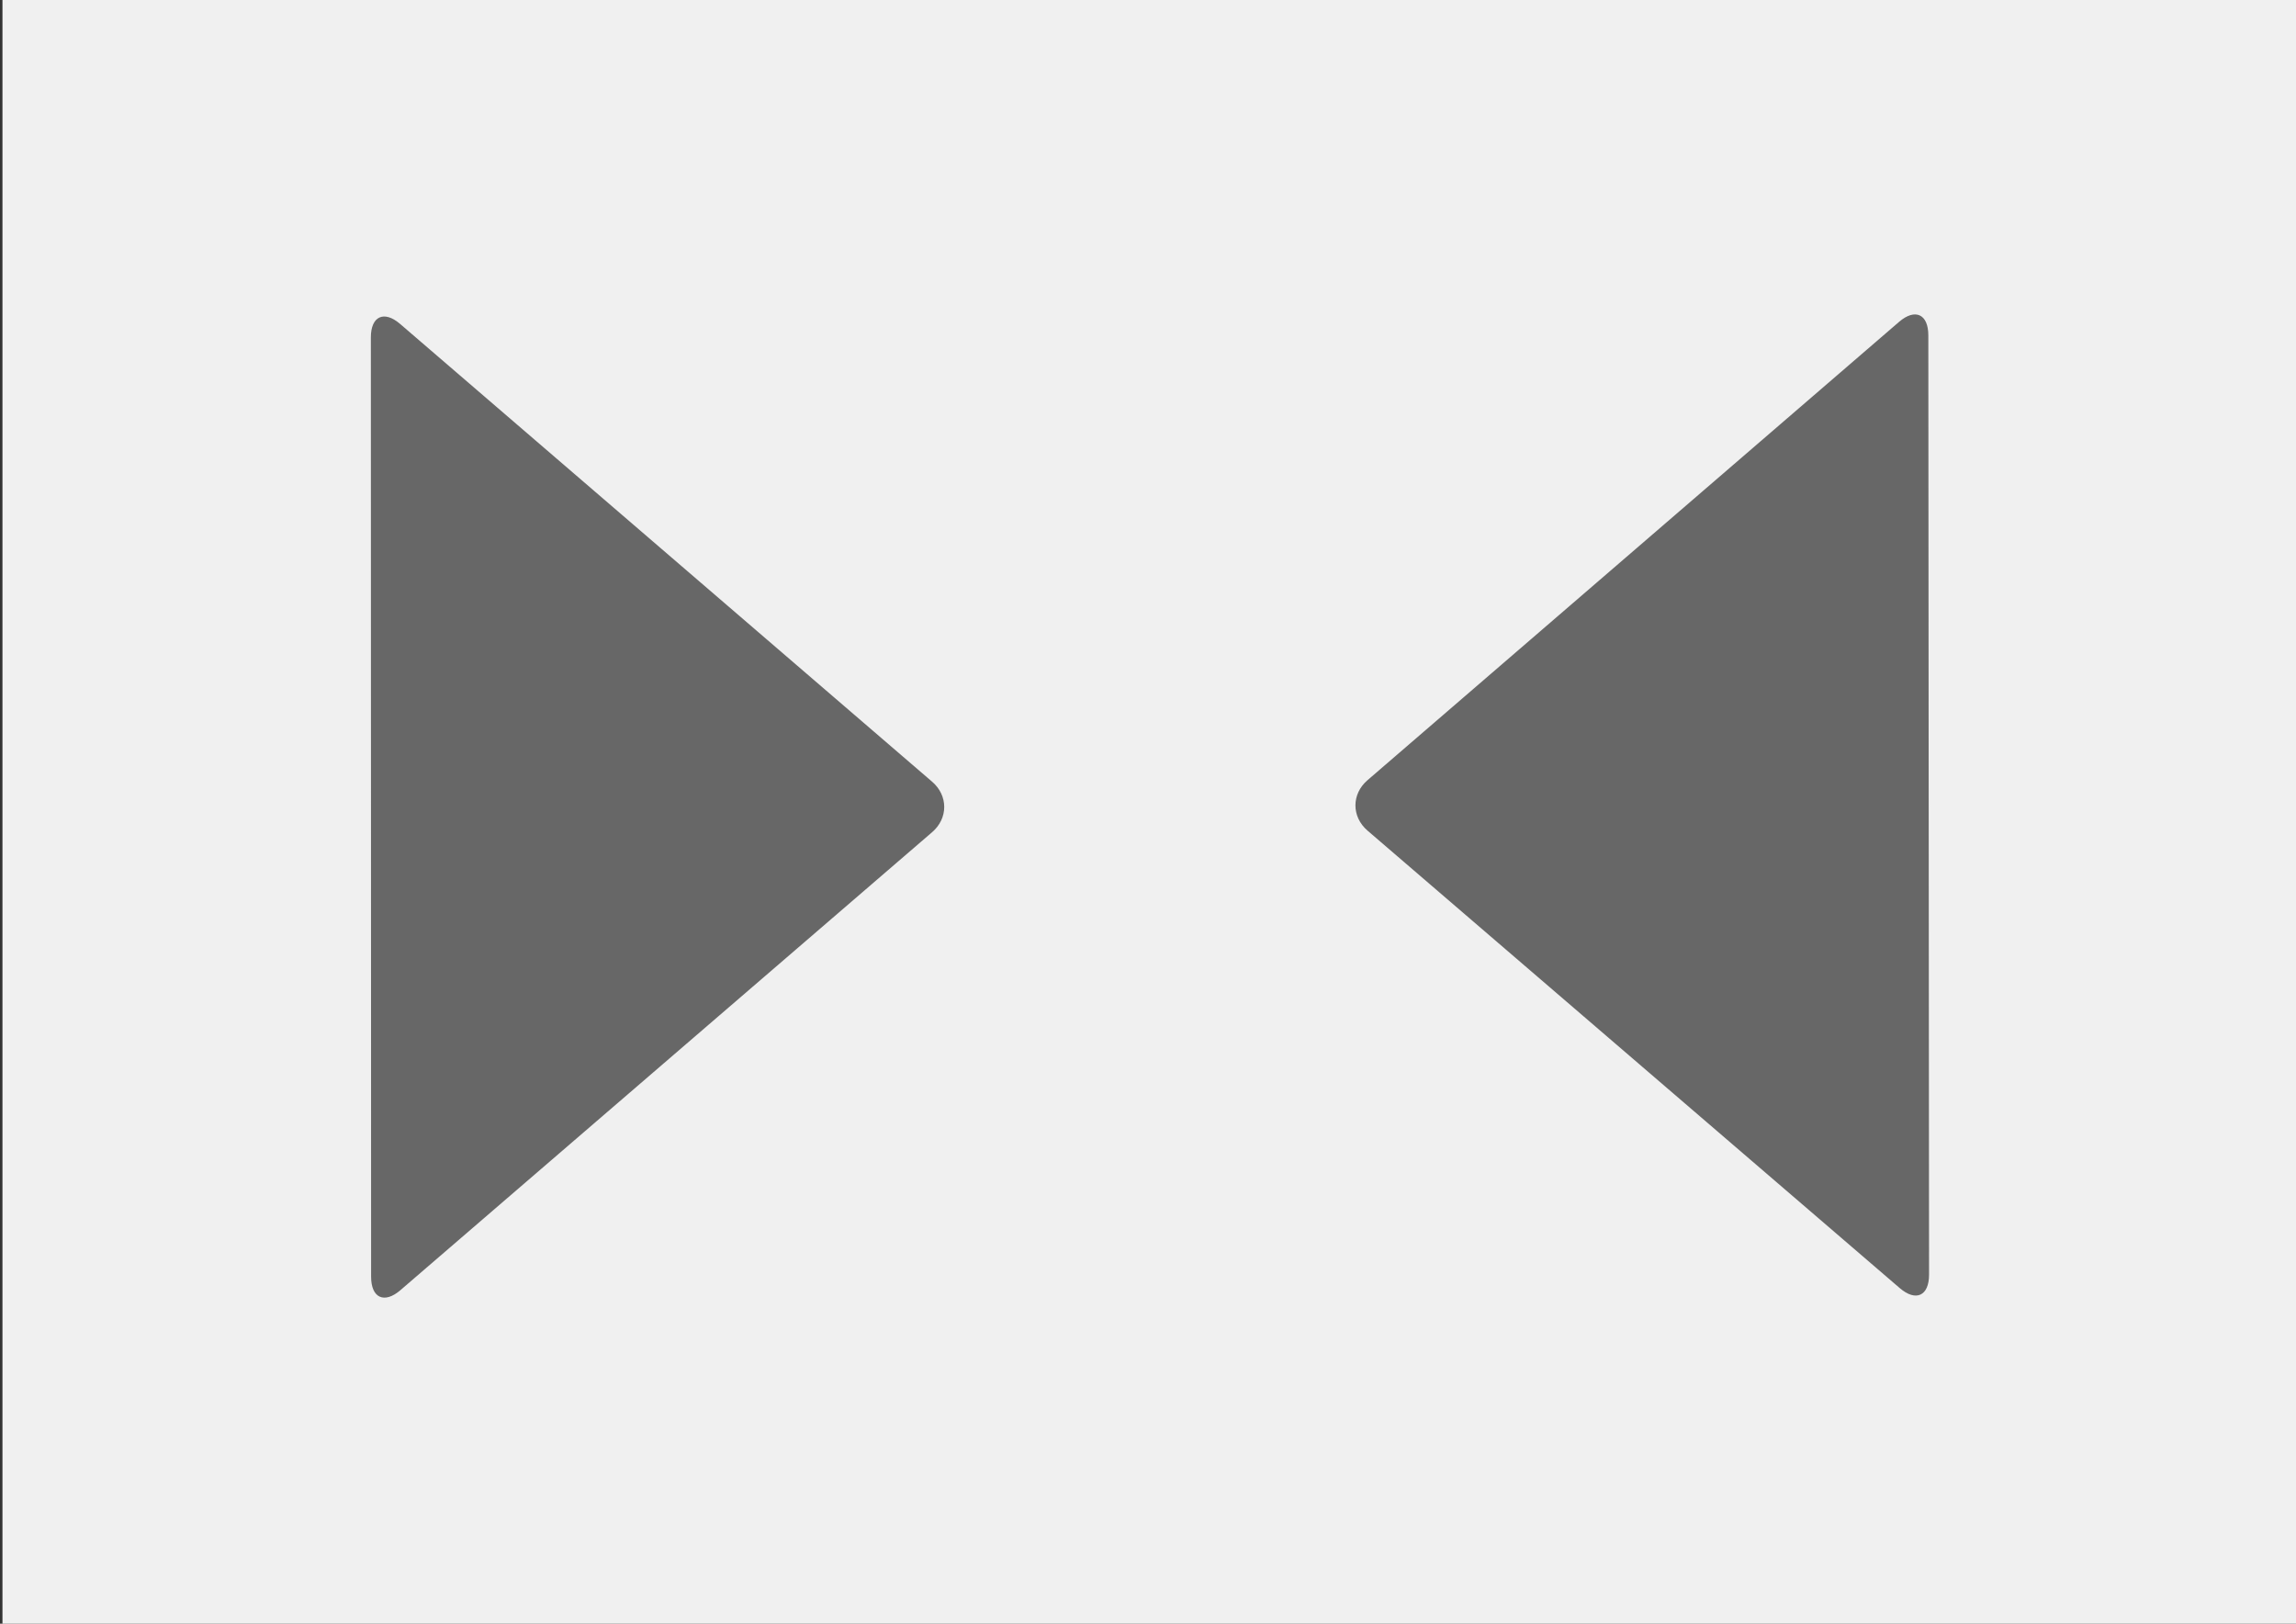 <?xml version="1.0" encoding="utf-8"?>
<!-- Generator: Adobe Illustrator 16.0.0, SVG Export Plug-In . SVG Version: 6.00 Build 0)  -->
<!DOCTYPE svg PUBLIC "-//W3C//DTD SVG 1.1//EN" "http://www.w3.org/Graphics/SVG/1.1/DTD/svg11.dtd">
<svg version="1.1" id="Layer_1" xmlns="http://www.w3.org/2000/svg" xmlns:xlink="http://www.w3.org/1999/xlink" x="0px" y="0px"
	 width="841.89px" height="595.28px" viewBox="0 0 841.89 595.28" enable-background="new 0 0 841.89 595.28" xml:space="preserve">
<rect x="0" y="0" width="841.89" height="595.28" fill="#333333" stroke="none"/>
<rect x="0.902" fill="#F0F0F0" width="841.89" height="595.28"/>
<g>
	<path fill="#676767" d="M707.34,467.308c0.006,7.795-4.826,10.016-10.738,4.935l-195.157-167.72
		c-5.912-5.081-5.919-13.402-0.015-18.492l194.898-168.019c5.904-5.09,10.739-2.876,10.745,4.919L707.34,467.308z"/>
</g>
<g>
	<path fill="#676767" d="M135.986,123.702c-0.002-7.795,4.831-10.014,10.74-4.93l195.069,167.819
		c5.909,5.083,5.911,13.405,0.005,18.492L146.82,473c-5.907,5.087-10.742,2.871-10.744-4.924L135.986,123.702z"/>
</g>
<g>
</g>
<g>
</g>
<g>
</g>
<g>
</g>
<g>
</g>
<g>
</g>
</svg>
